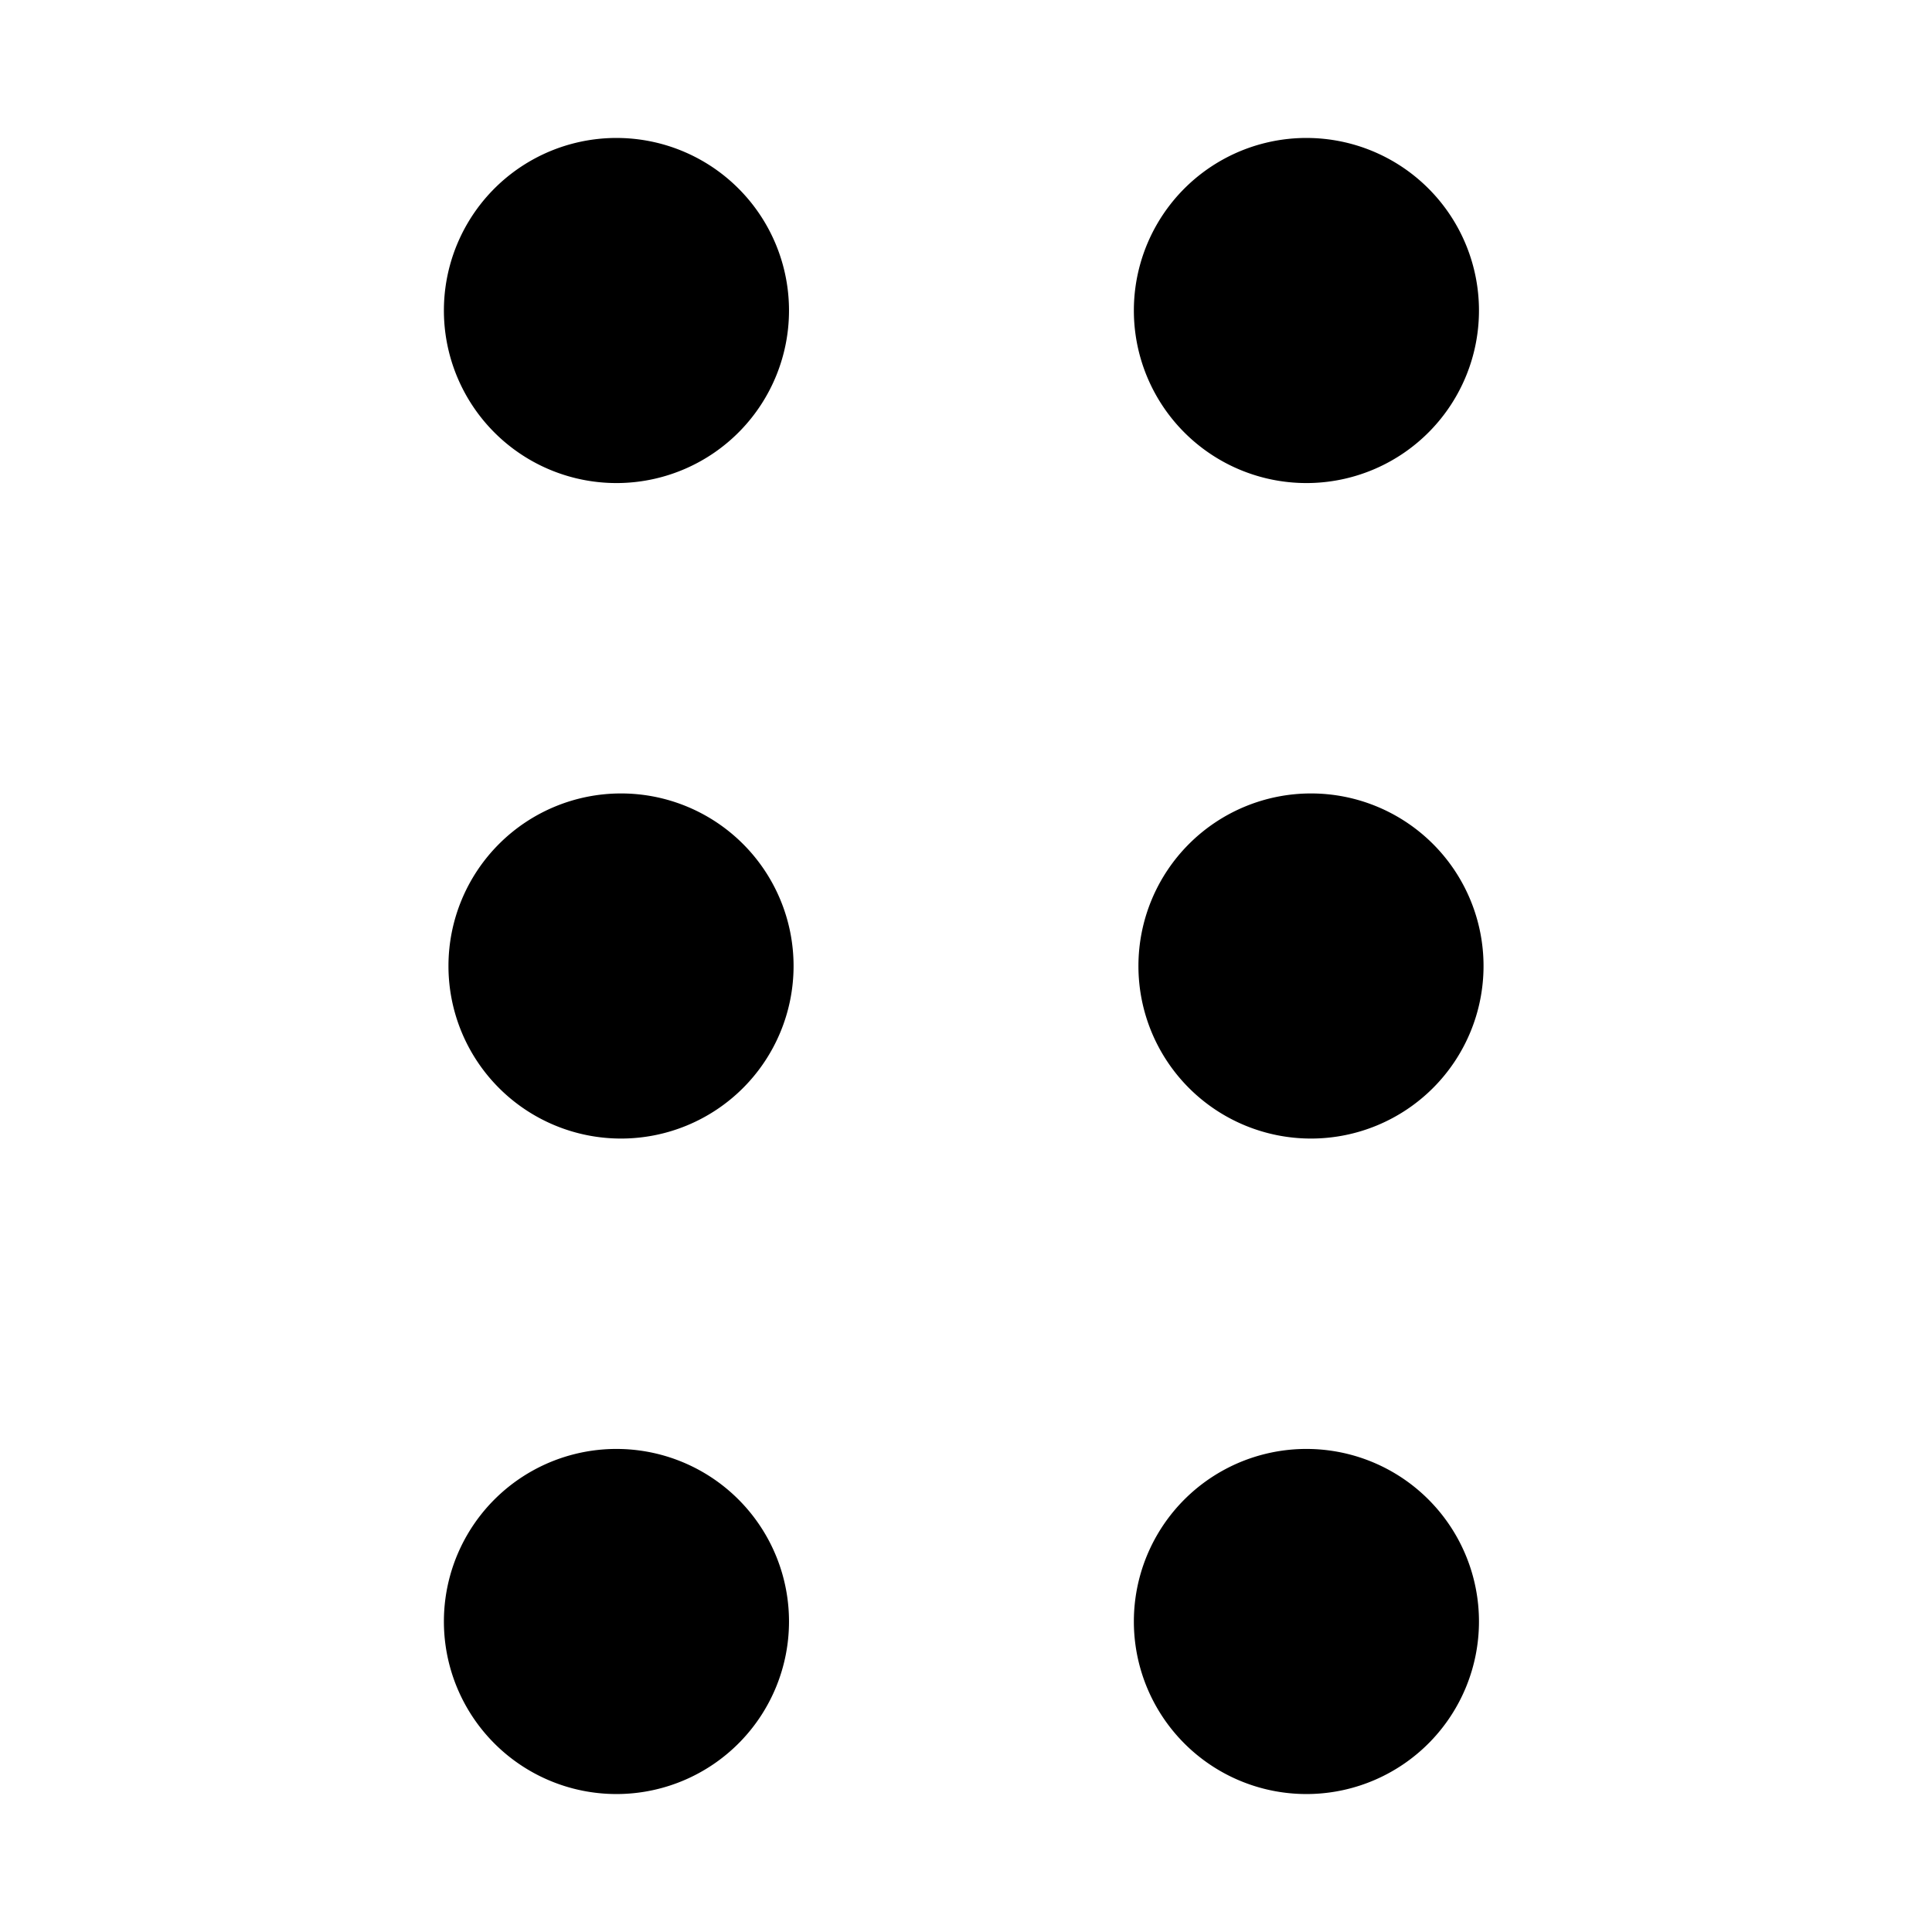 <svg xmlns="http://www.w3.org/2000/svg" viewBox="0 0 16 16">
    <path d="M5.143 4a1.429 1.429 0 1 1 0-2.857 1.429 1.429 0 0 1 0 2.857zm5.714 0a1.429 1.429 0 1 1 0-2.857 1.429 1.429 0 0 1 0 2.857zM5.143 9.429a1.429 1.429 0 1 1 0-2.858 1.429 1.429 0 0 1 0 2.858zm5.714 0a1.429 1.429 0 1 1 0-2.858 1.429 1.429 0 0 1 0 2.858zm-5.714 5.428a1.429 1.429 0 1 1 0-2.857 1.429 1.429 0 0 1 0 2.857zm5.714 0a1.429 1.429 0 1 1 0-2.857 1.429 1.429 0 0 1 0 2.857z"/>
</svg>
